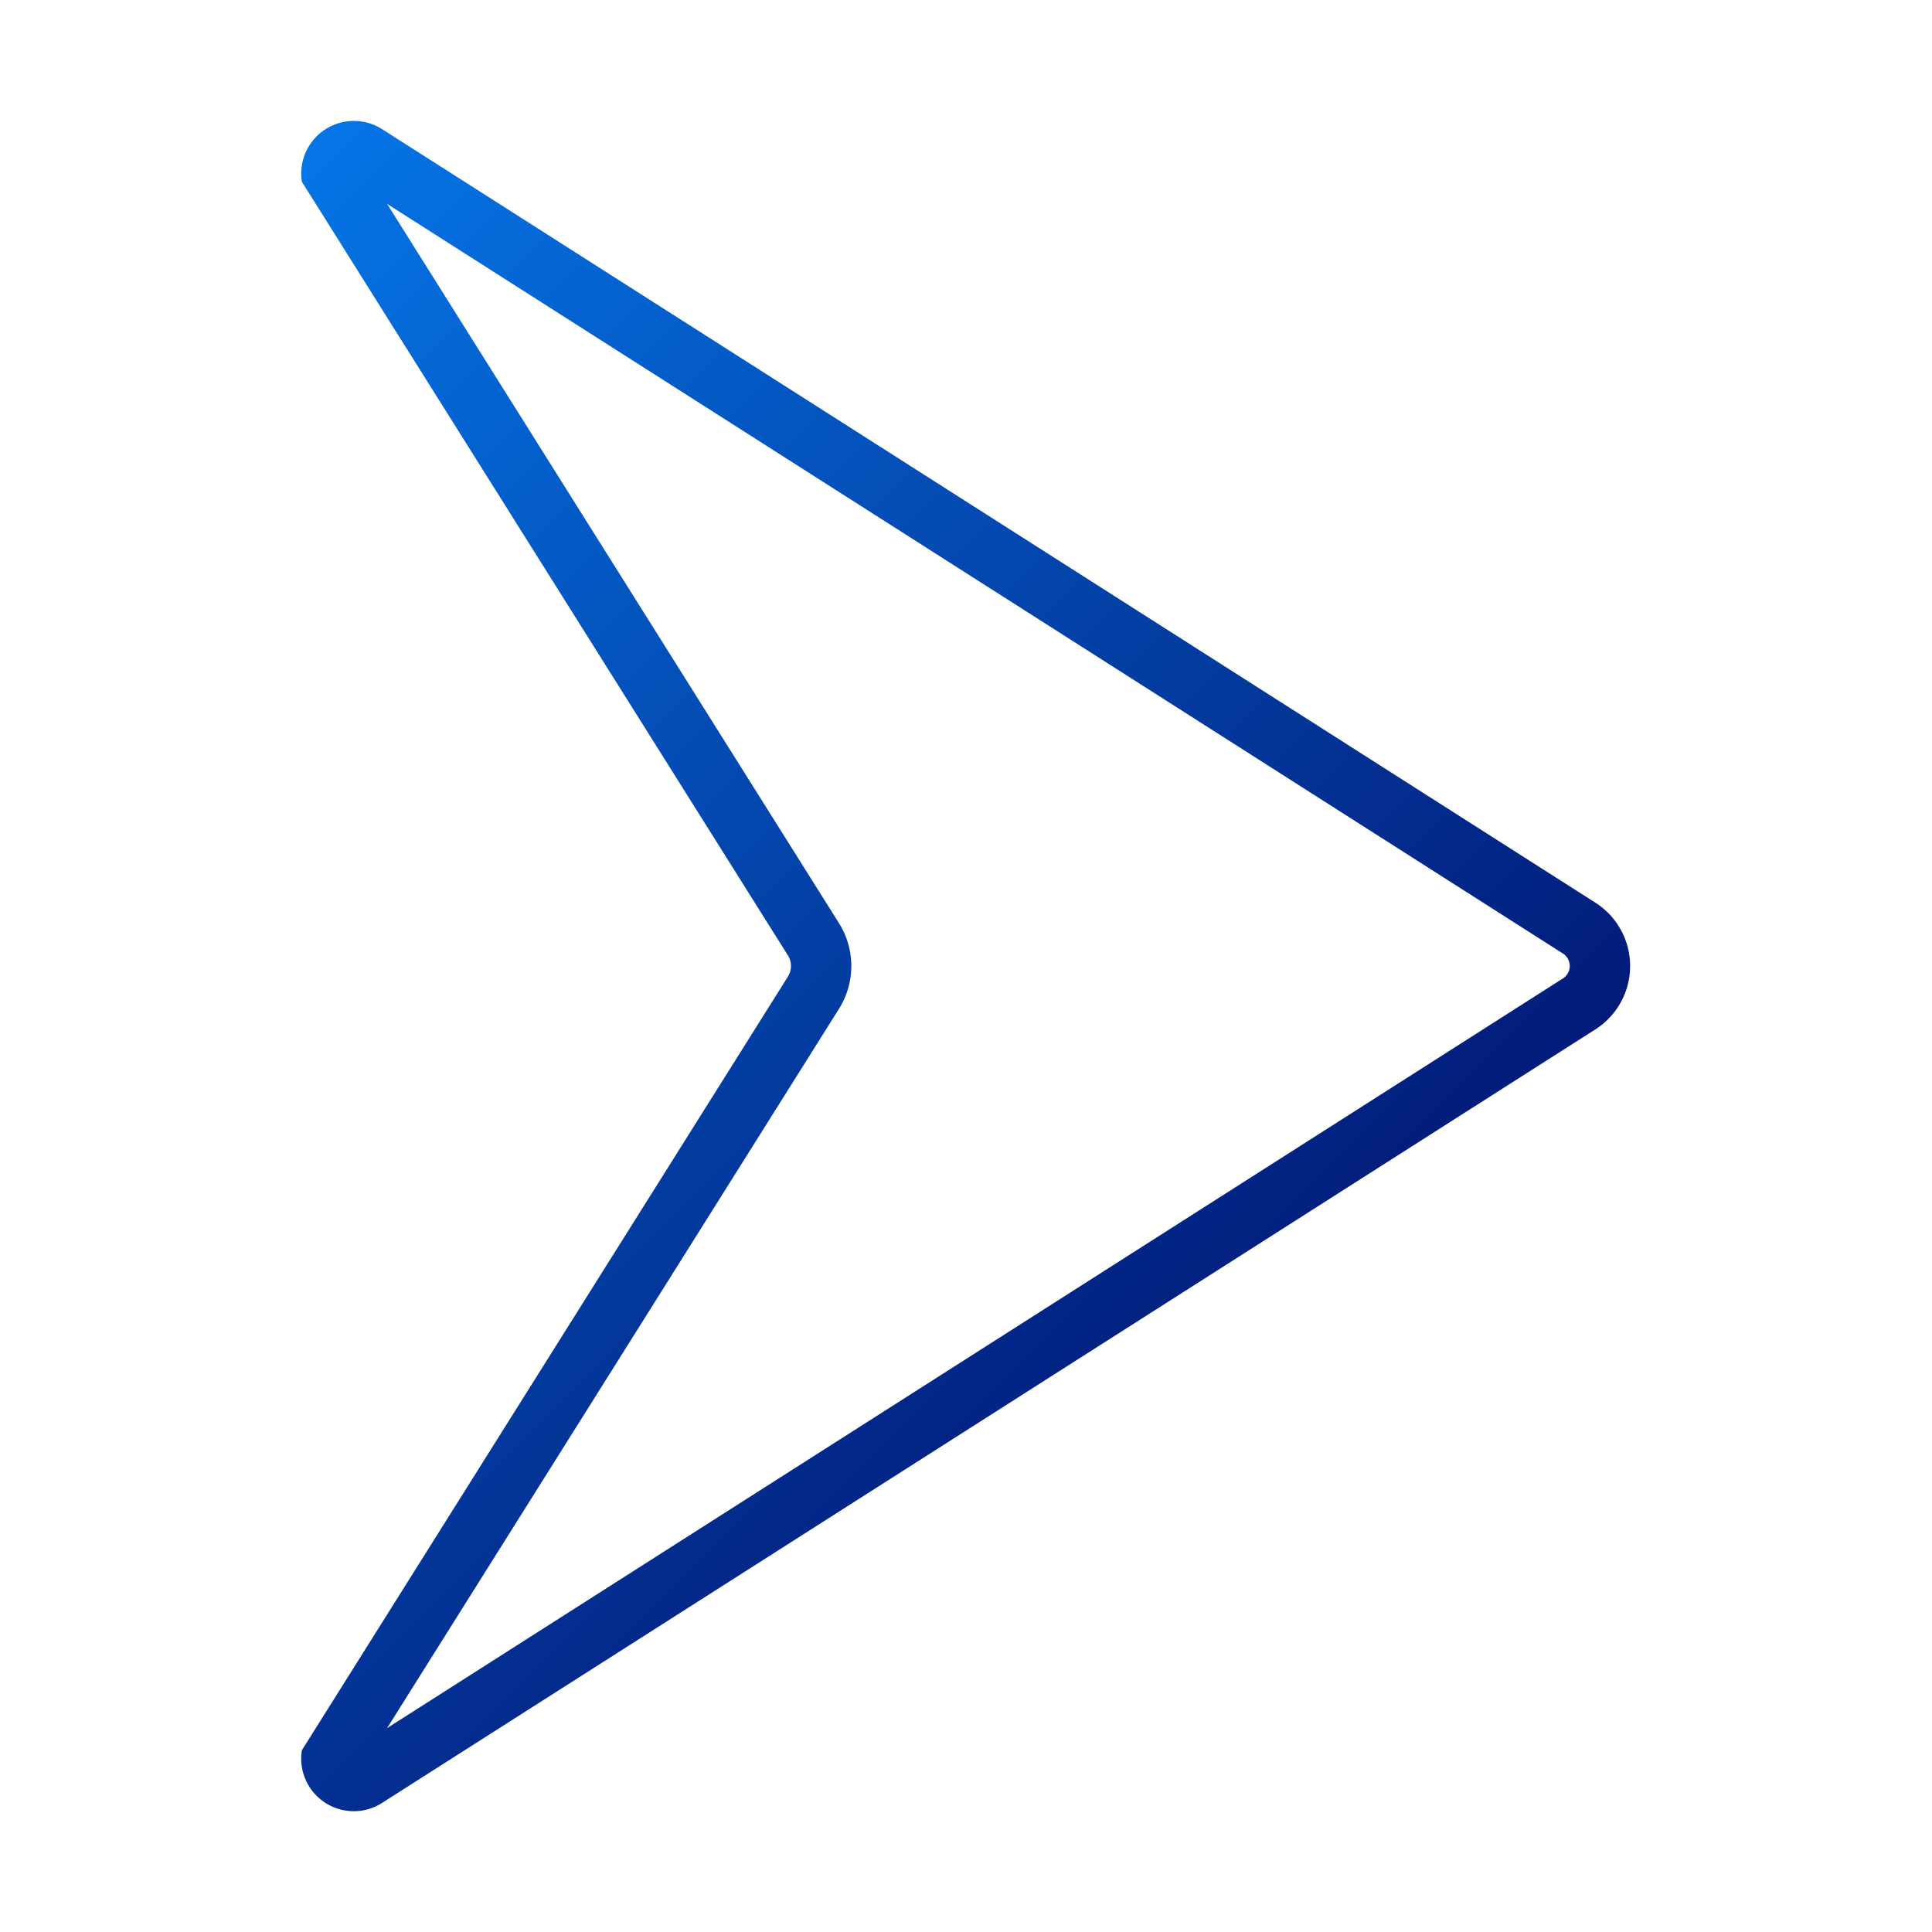 <svg width="25" height="25" viewBox="0 0 64 64" xmlns="http://www.w3.org/2000/svg" xmlns:xlink="http://www.w3.org/1999/xlink"><linearGradient id="linear-gradient" gradientUnits="userSpaceOnUse" x1="1.03" x2="37.036" y1="13.999" y2="50.004"><stop offset="0" stop-color="#0575e6"></stop><stop offset="1" stop-color="#021b79"></stop></linearGradient><g id="Send_Button" data-name="Send Button"><path d="m10 57.979 16.103-25.631a.667.667 0 0 0 0-.695l-16.103-25.631a1.743 1.743 0 0 1 2.647-1.75l40.23 25.648a2.49 2.49 0 0 1 0 4.162l-40.23 25.648a1.741 1.741 0 0 1 -2.647-1.75zm2.823-51.225 14.974 23.835a2.667 2.667 0 0 1 0 2.822l-14.974 23.835 38.979-24.852a.492.492 0 0 0 0-.789z" fill="url(#linear-gradient)"></path></g></svg>